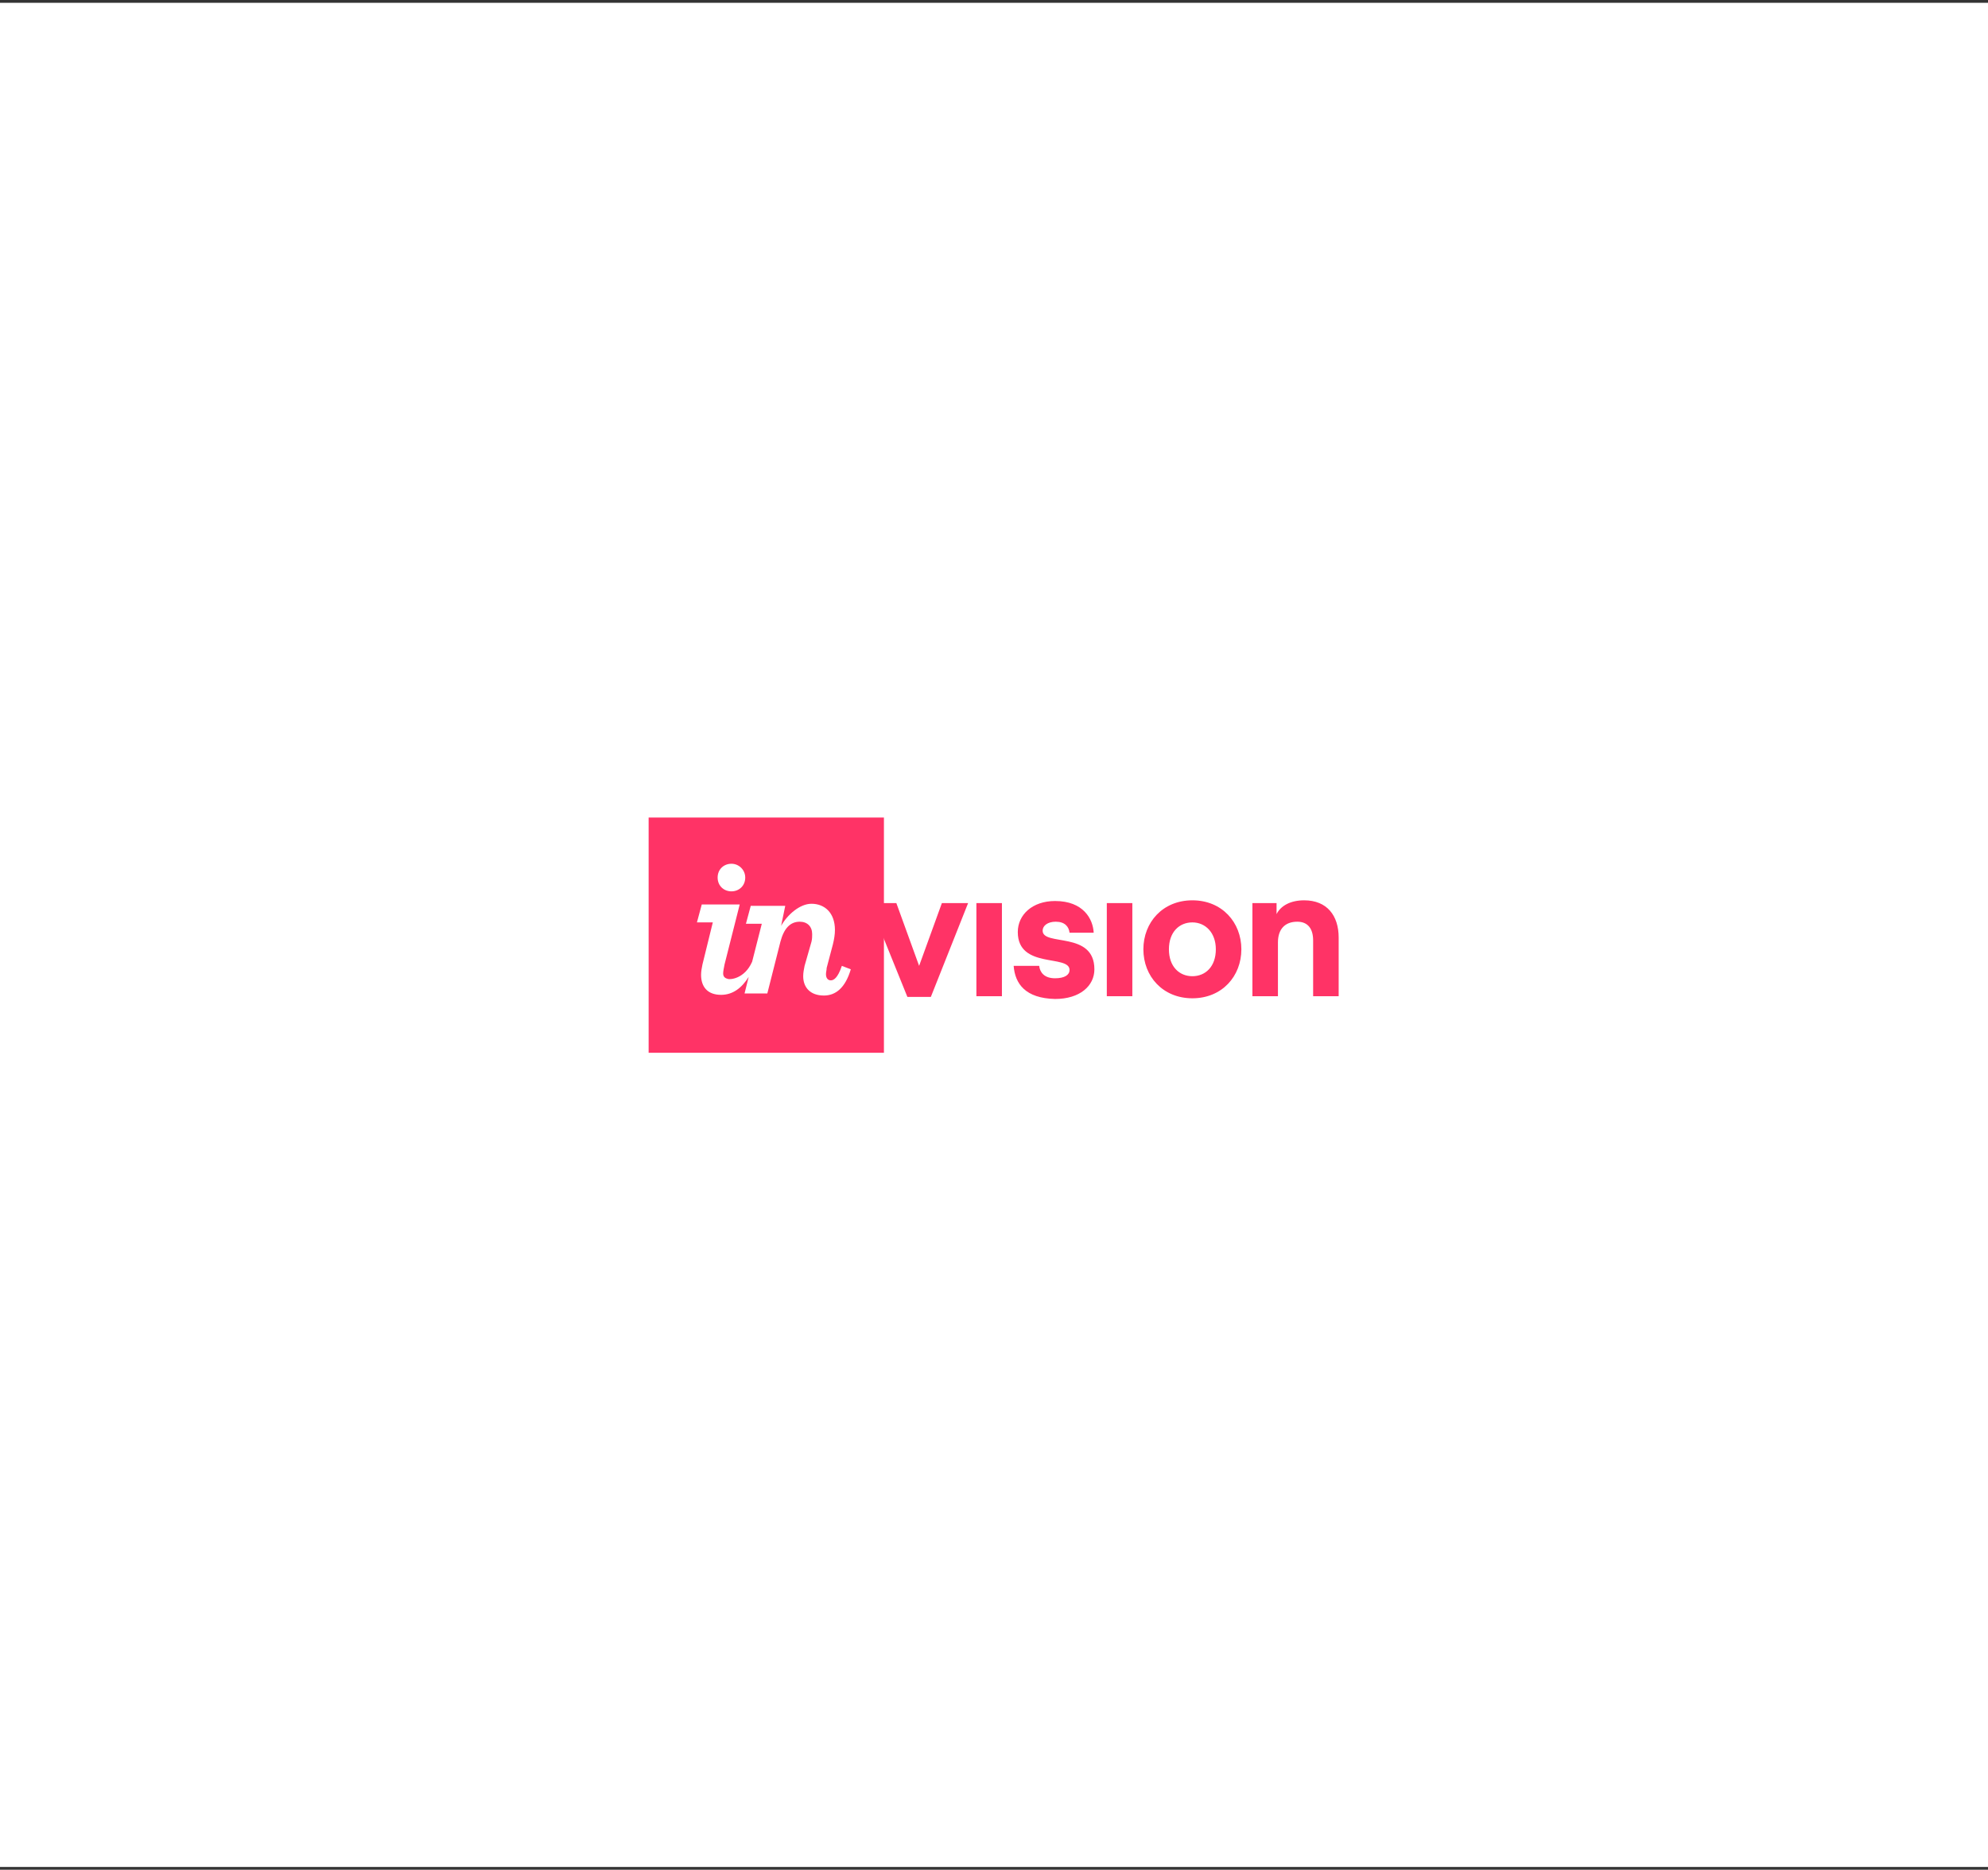 <svg width="354" height="333" viewBox="0 0 354 333" fill="none" xmlns="http://www.w3.org/2000/svg">
<rect x="0" y="0" width="354" height="333" fill="#333333" stroke="none"/>
<rect width="354" height="332" transform="translate(0 0.5)" fill="white"/>
<g clip-path="url(#clip0_1505_10990)">
<path d="M167.721 160.836H172.39L165.755 177.547H161.577L154.819 160.836H159.611L163.666 172.018L167.721 160.836V160.836ZM173.865 177.424H178.411V160.836H173.865V177.424ZM180.5 172.018H185.046C185.169 173.124 185.906 174.229 187.872 174.229C189.593 174.229 190.453 173.615 190.453 172.755C190.453 169.929 181.237 172.632 181.237 165.997C181.237 162.925 183.818 160.468 187.872 160.468C192.91 160.468 194.63 163.662 194.753 166.12H190.453C190.33 165.014 189.593 164.154 187.995 164.154C186.521 164.154 185.661 164.891 185.661 165.751C185.661 168.577 194.876 165.751 194.876 172.632C194.876 175.581 192.296 177.916 187.872 177.916C182.589 177.793 180.746 175.212 180.5 172.018V172.018ZM197.088 177.424H201.634V160.836H197.088V177.424ZM212.324 173.861C214.659 173.861 216.502 172.141 216.502 169.069C216.502 166.12 214.659 164.277 212.324 164.277C209.99 164.277 208.147 165.997 208.147 169.069C208.147 172.141 209.99 173.861 212.324 173.861ZM203.6 169.069C203.6 164.277 207.041 160.345 212.324 160.345C217.608 160.345 221.048 164.277 221.048 169.069C221.048 173.861 217.608 177.793 212.324 177.793C207.041 177.793 203.6 173.861 203.6 169.069ZM227.315 162.802C228.052 161.328 229.772 160.345 232.23 160.345C236.285 160.345 238.374 163.048 238.374 166.98V177.424H233.827V167.471C233.827 165.505 232.967 164.154 231.001 164.154C228.789 164.154 227.561 165.505 227.561 167.84V177.424H223.014V160.836H227.315V162.802Z" fill="#FF3366"/>
<path d="M115.5 187.5H157.4V145.6H115.5V187.5Z" fill="#FF3366"/>
<path d="M130.245 158.748C131.597 158.748 132.703 157.765 132.703 156.29C132.703 154.939 131.597 153.833 130.245 153.833C128.894 153.833 127.788 154.816 127.788 156.29C127.788 157.765 128.894 158.748 130.245 158.748ZM125.085 171.772C124.962 172.387 124.839 173.001 124.839 173.615C124.839 175.704 125.945 177.179 128.402 177.179C130.491 177.179 132.088 175.95 133.317 173.984L132.58 176.933H136.635L138.969 167.718C139.584 165.383 140.69 164.154 142.41 164.154C143.761 164.154 144.622 165.014 144.622 166.366C144.622 166.735 144.622 167.226 144.499 167.718L143.27 172.018C143.147 172.632 143.024 173.247 143.024 173.861C143.024 175.827 144.253 177.302 146.71 177.302C148.799 177.302 150.519 175.95 151.502 172.632L149.905 172.018C149.168 174.23 148.431 174.598 147.939 174.598C147.448 174.598 147.079 174.23 147.079 173.493C147.079 173.124 147.202 172.755 147.202 172.387L148.308 168.209C148.553 167.226 148.676 166.366 148.676 165.629C148.676 162.557 146.833 160.959 144.499 160.959C142.41 160.959 140.198 162.925 139.092 164.891L139.829 161.328H133.686L132.826 164.523H135.652L133.931 171.281C132.58 174.353 130 174.476 129.631 174.353C129.139 174.23 128.771 173.984 128.771 173.37C128.771 173.001 128.894 172.387 129.017 171.772L131.72 161.082H124.962L124.102 164.277H126.928L125.085 171.772V171.772Z" fill="white"/>
</g>
<defs>
<clipPath id="clip0_1505_10990">
<rect width="123" height="48" fill="white" transform="translate(115.5 142.5)"/>
</clipPath>
</defs>
</svg>
